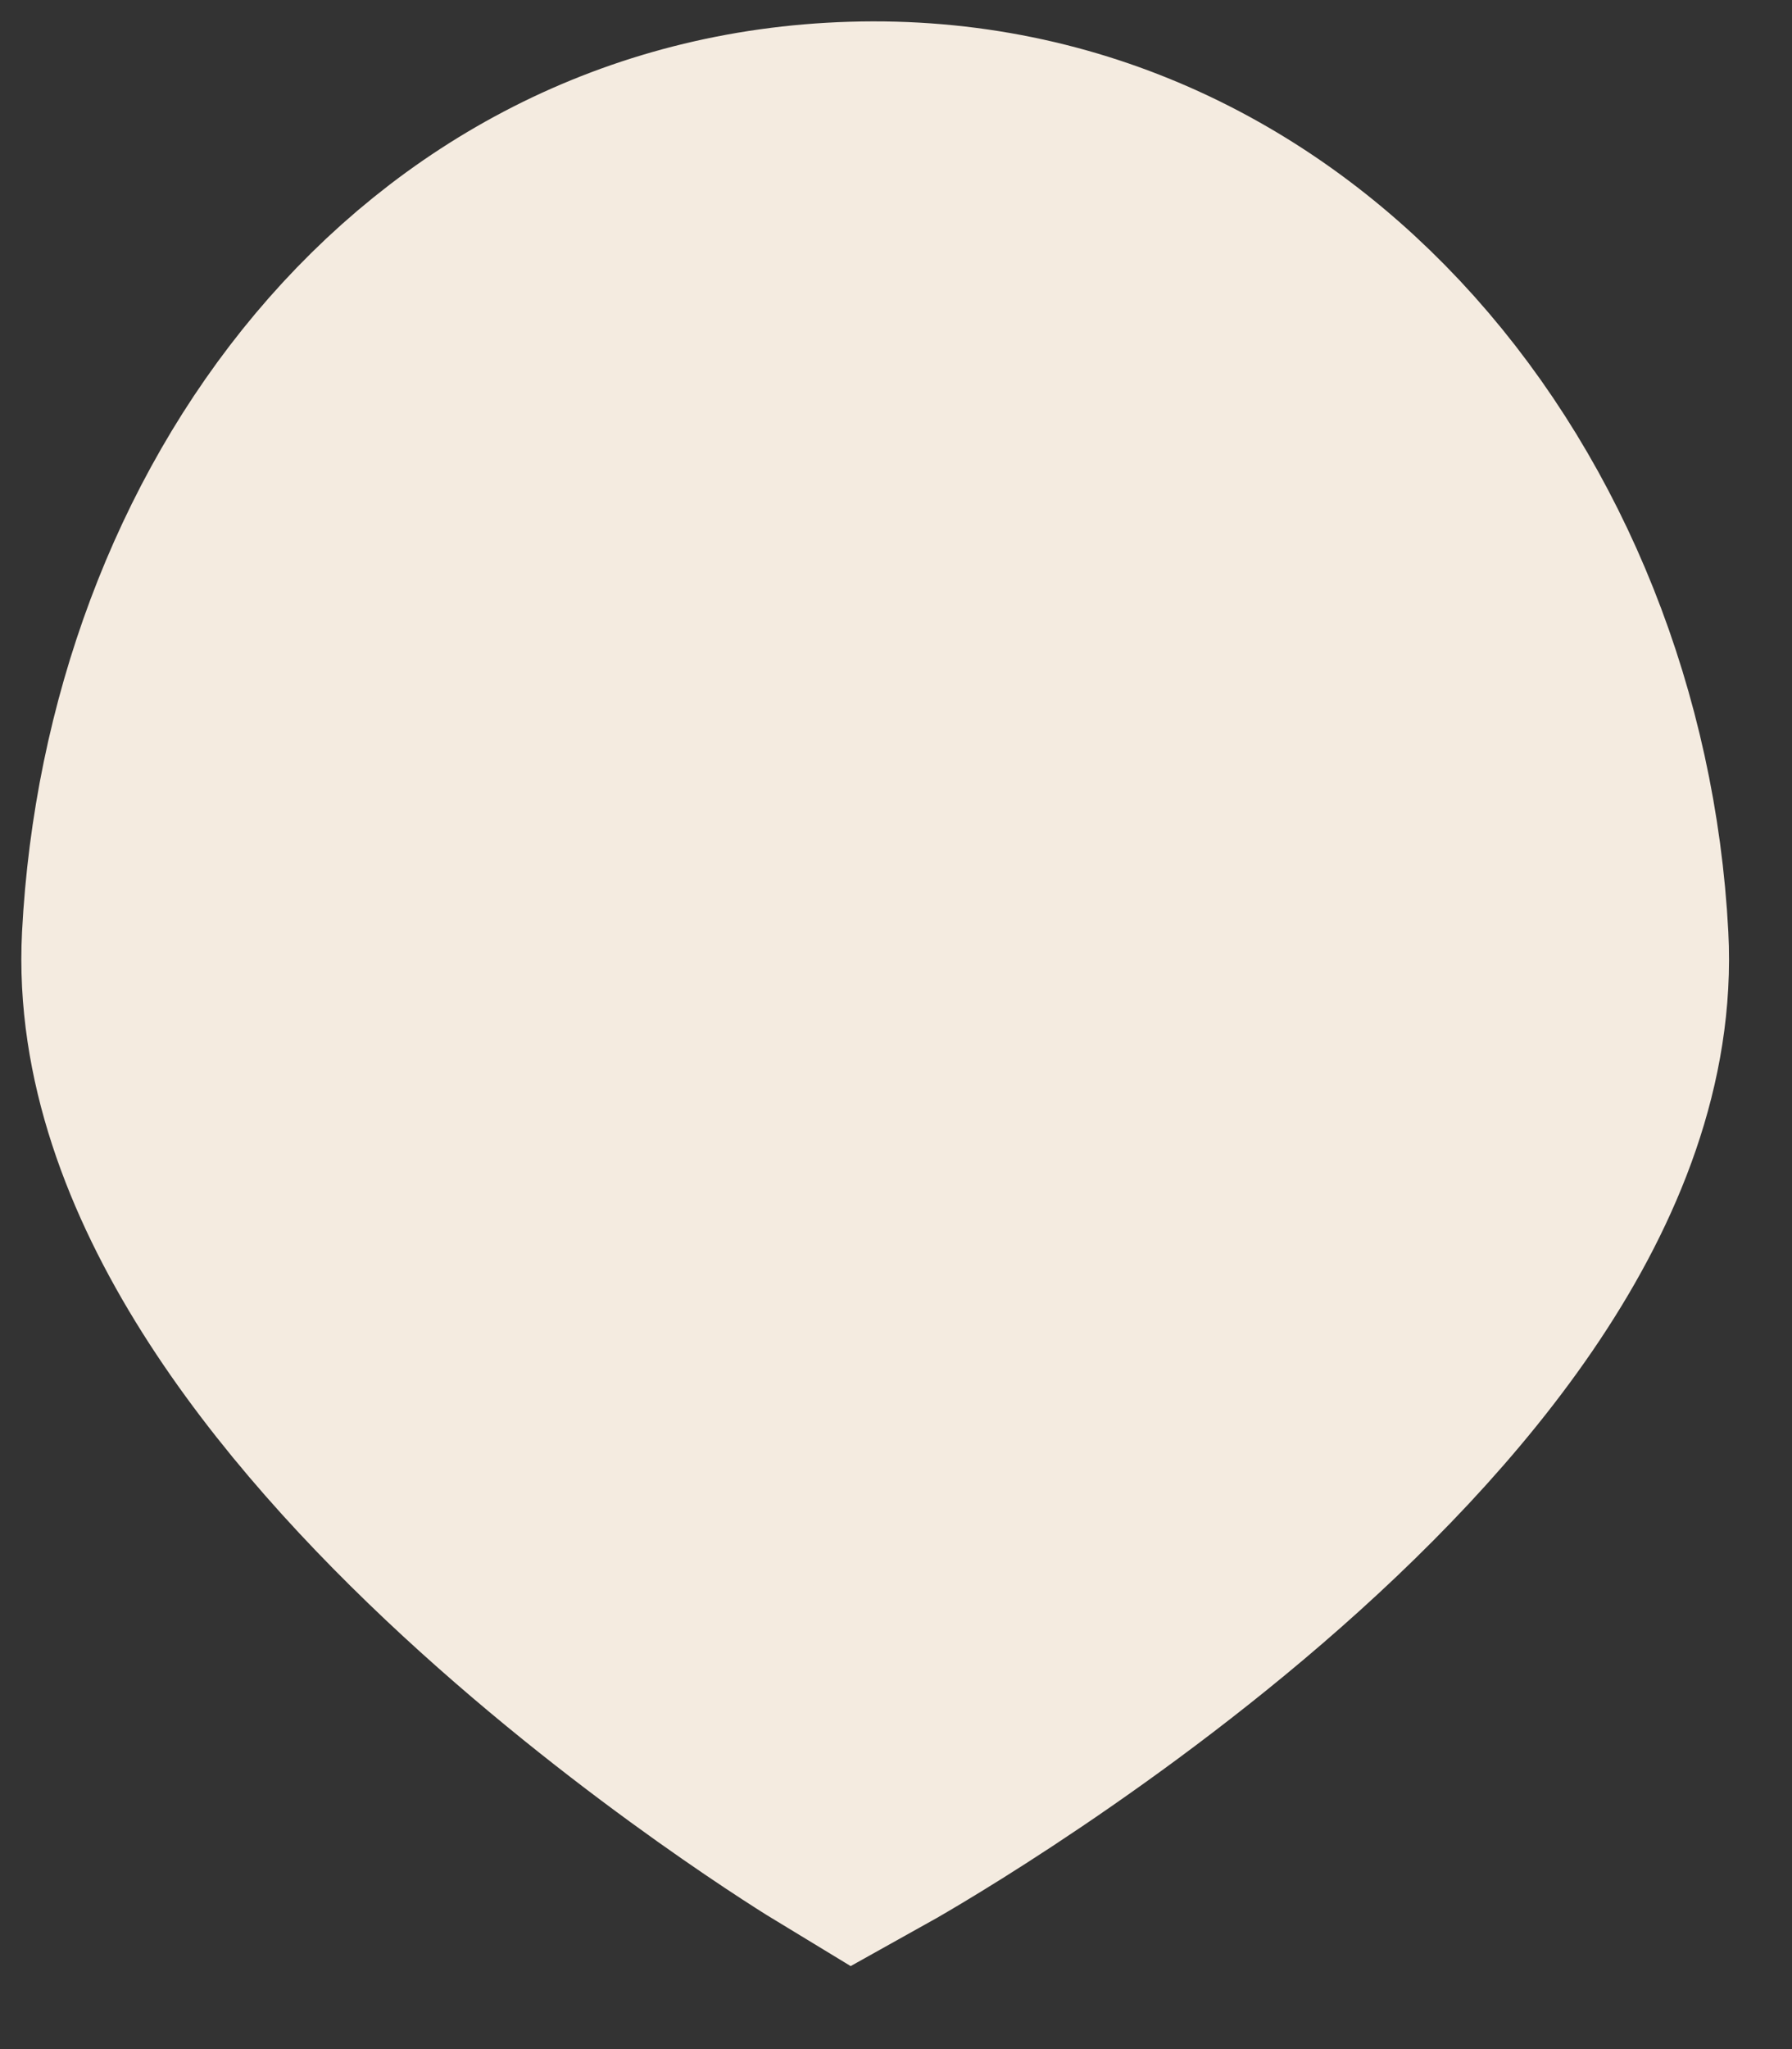<svg width="21" height="24" viewBox="0 0 21 24" fill="none" xmlns="http://www.w3.org/2000/svg">
<rect x="0" y="0" width="21" height="24" fill="#333333" stroke="none"/>
<path d="M18.506 11.004C18.774 16.122 10.006 21.004 10.006 21.004C10.006 21.004 1.747 15.998 2.006 11.004C2.25 6.307 5.306 2.146 10.006 2.004C14.838 1.858 18.253 6.176 18.506 11.004Z" fill="#F4EBE0" stroke="#F4EBE0" stroke-width="3.5"/>
<circle cx="10.5" cy="11.5" r="2" fill="#F4EBE0" stroke="#F4EBE0"/>
</svg>
